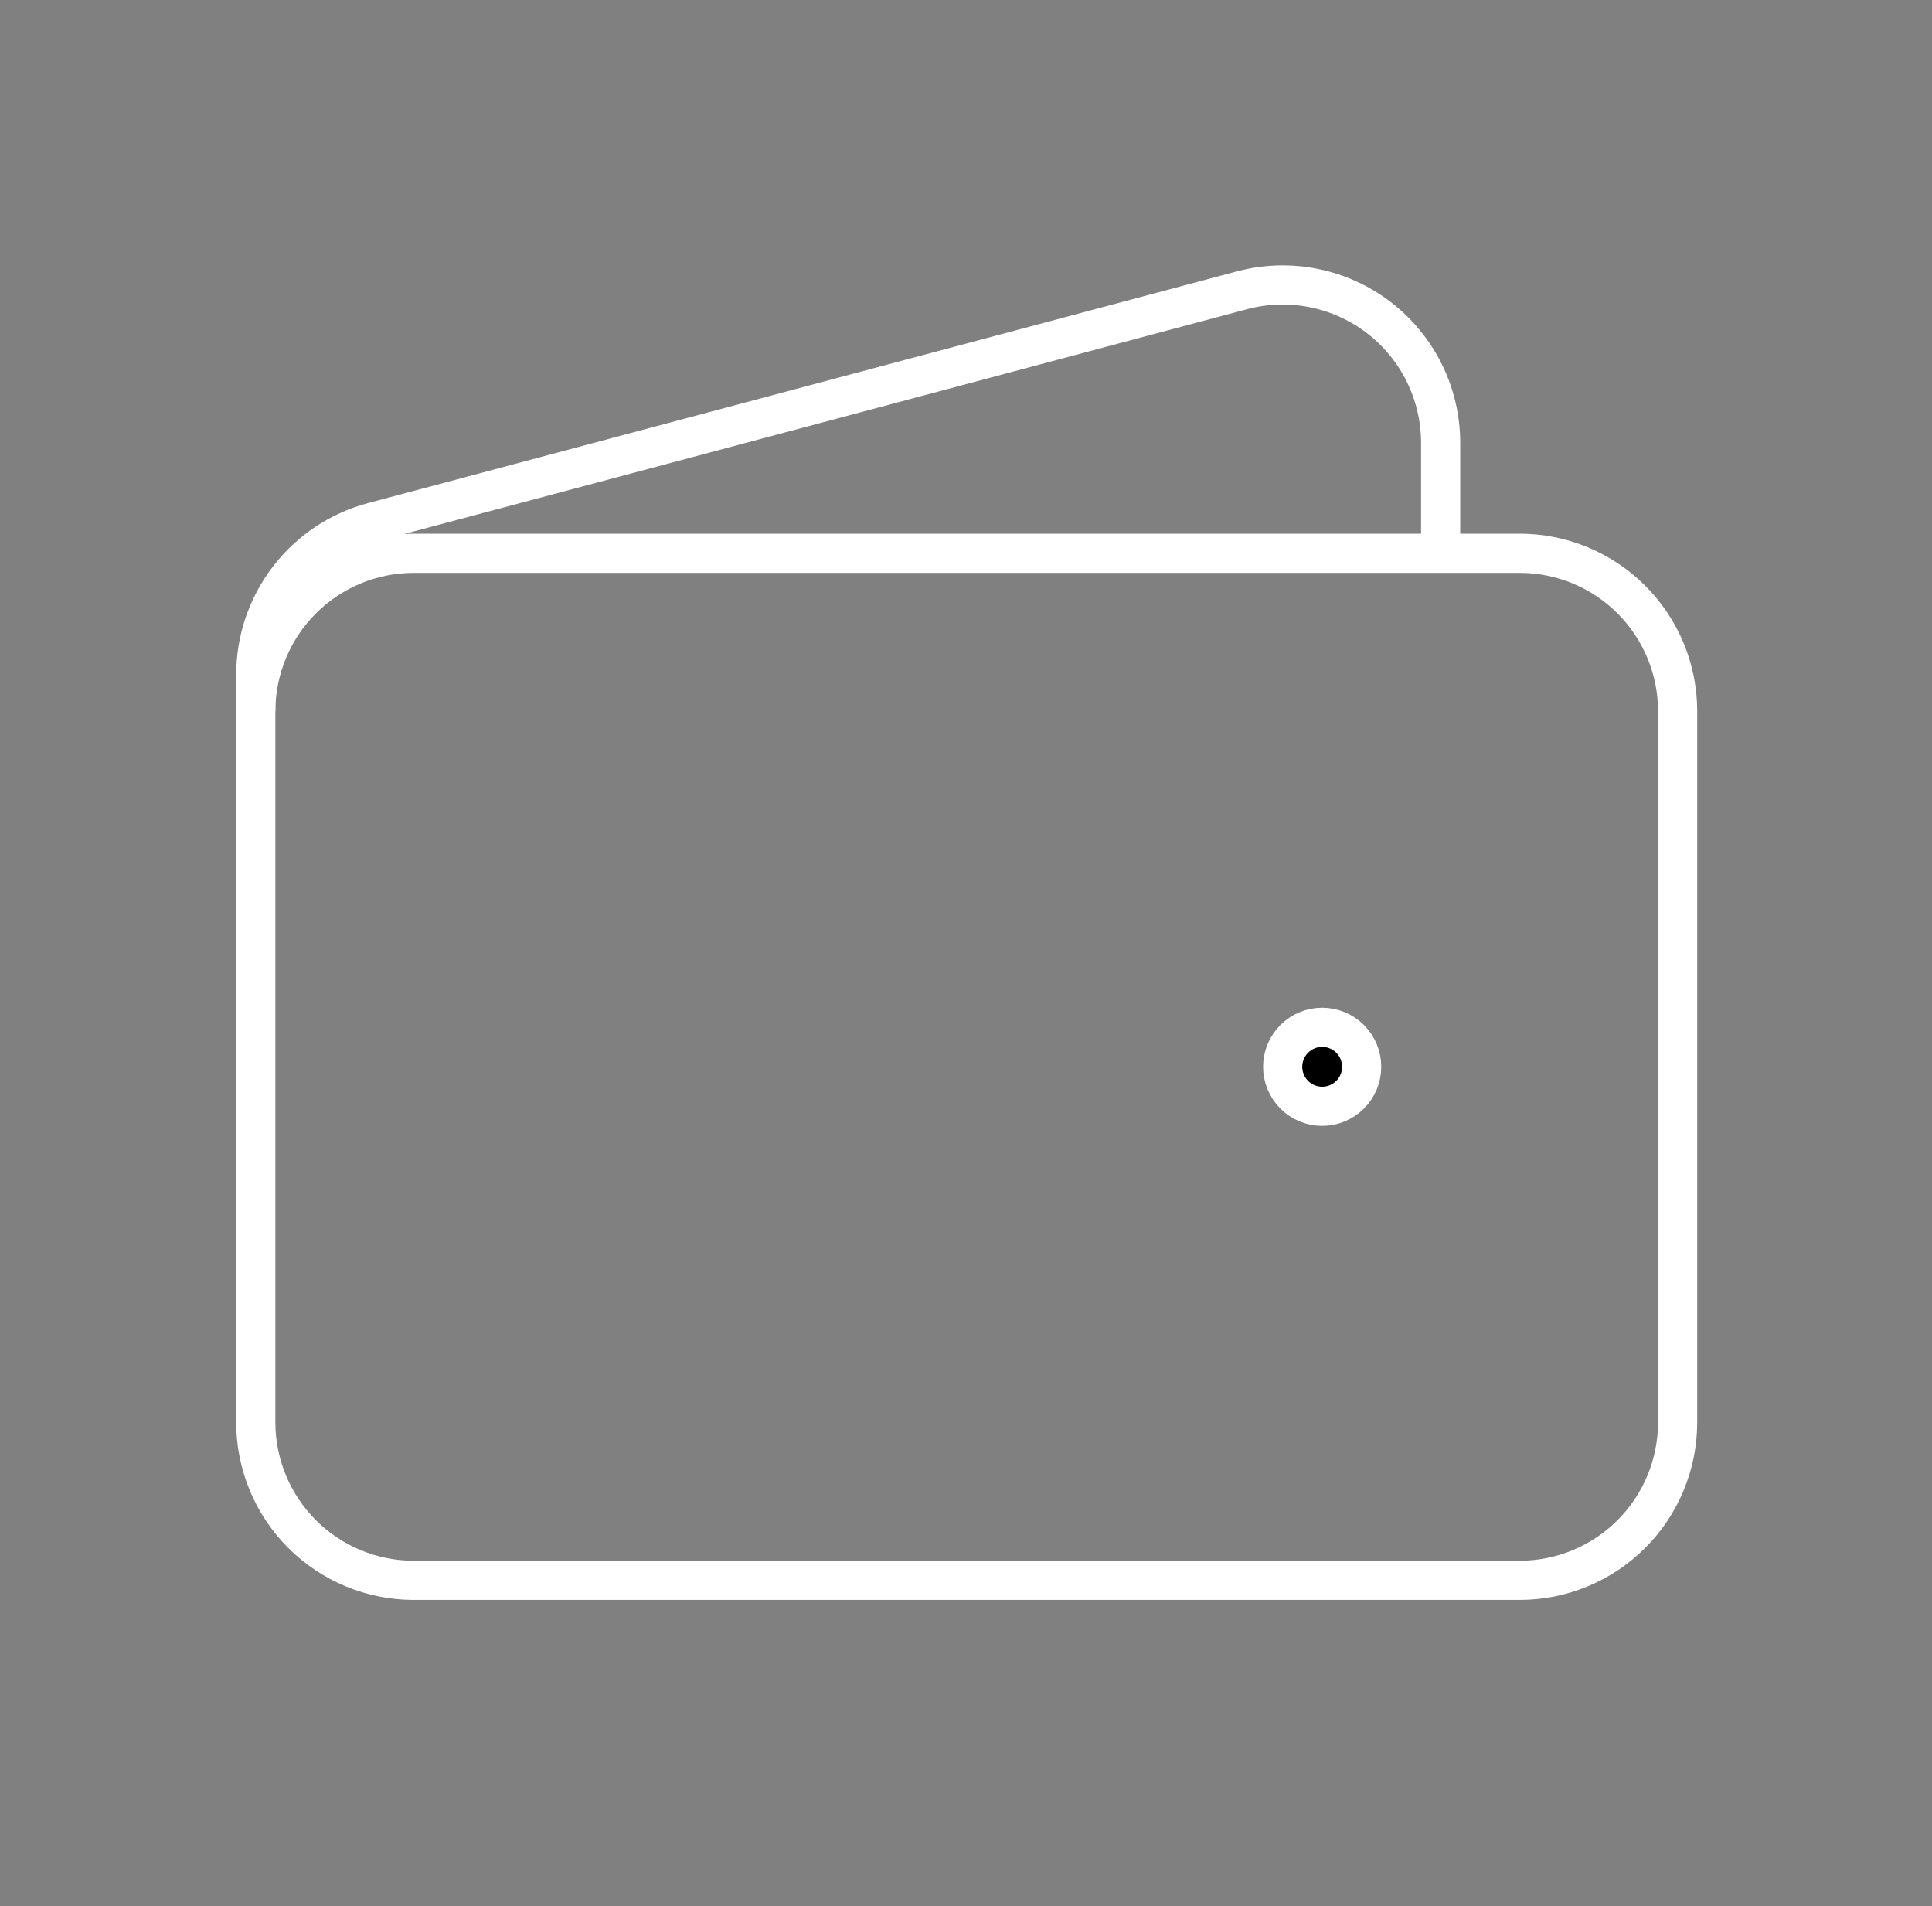<svg width="74" height="73" viewBox="0 0 74 73" fill="none" xmlns="http://www.w3.org/2000/svg">
<rect x="0" y="0" width="74" height="73" fill="#808080" stroke="none"/>
<path d="M58.206 60.521H15.848C14.244 60.521 12.704 59.883 11.57 58.749C10.435 57.614 9.797 56.075 9.797 54.47V27.24C9.797 25.635 10.435 24.096 11.57 22.961C12.704 21.826 14.244 21.189 15.848 21.189H58.206C59.811 21.189 61.35 21.826 62.485 22.961C63.62 24.096 64.257 25.635 64.257 27.24V54.47C64.257 56.075 63.62 57.614 62.485 58.749C61.35 59.883 59.811 60.521 58.206 60.521Z" stroke="white" stroke-width="1.5"/>
<path d="M50.642 42.368C50.241 42.368 49.856 42.208 49.572 41.925C49.289 41.641 49.129 41.256 49.129 40.855C49.129 40.454 49.289 40.069 49.572 39.785C49.856 39.502 50.241 39.342 50.642 39.342C51.043 39.342 51.428 39.502 51.712 39.785C51.995 40.069 52.155 40.454 52.155 40.855C52.155 41.256 51.995 41.641 51.712 41.925C51.428 42.208 51.043 42.368 50.642 42.368Z" fill="black" stroke="white" stroke-width="1.5" stroke-linecap="round" stroke-linejoin="round"/>
<path d="M55.18 21.189V16.962C55.18 16.035 54.967 15.12 54.557 14.288C54.147 13.457 53.551 12.73 52.816 12.165C52.08 11.601 51.225 11.212 50.316 11.03C49.406 10.849 48.467 10.878 47.571 11.117L14.29 19.991C13.002 20.334 11.862 21.094 11.05 22.151C10.237 23.209 9.797 24.506 9.797 25.839V27.24" stroke="white" stroke-width="1.5"/>
</svg>
